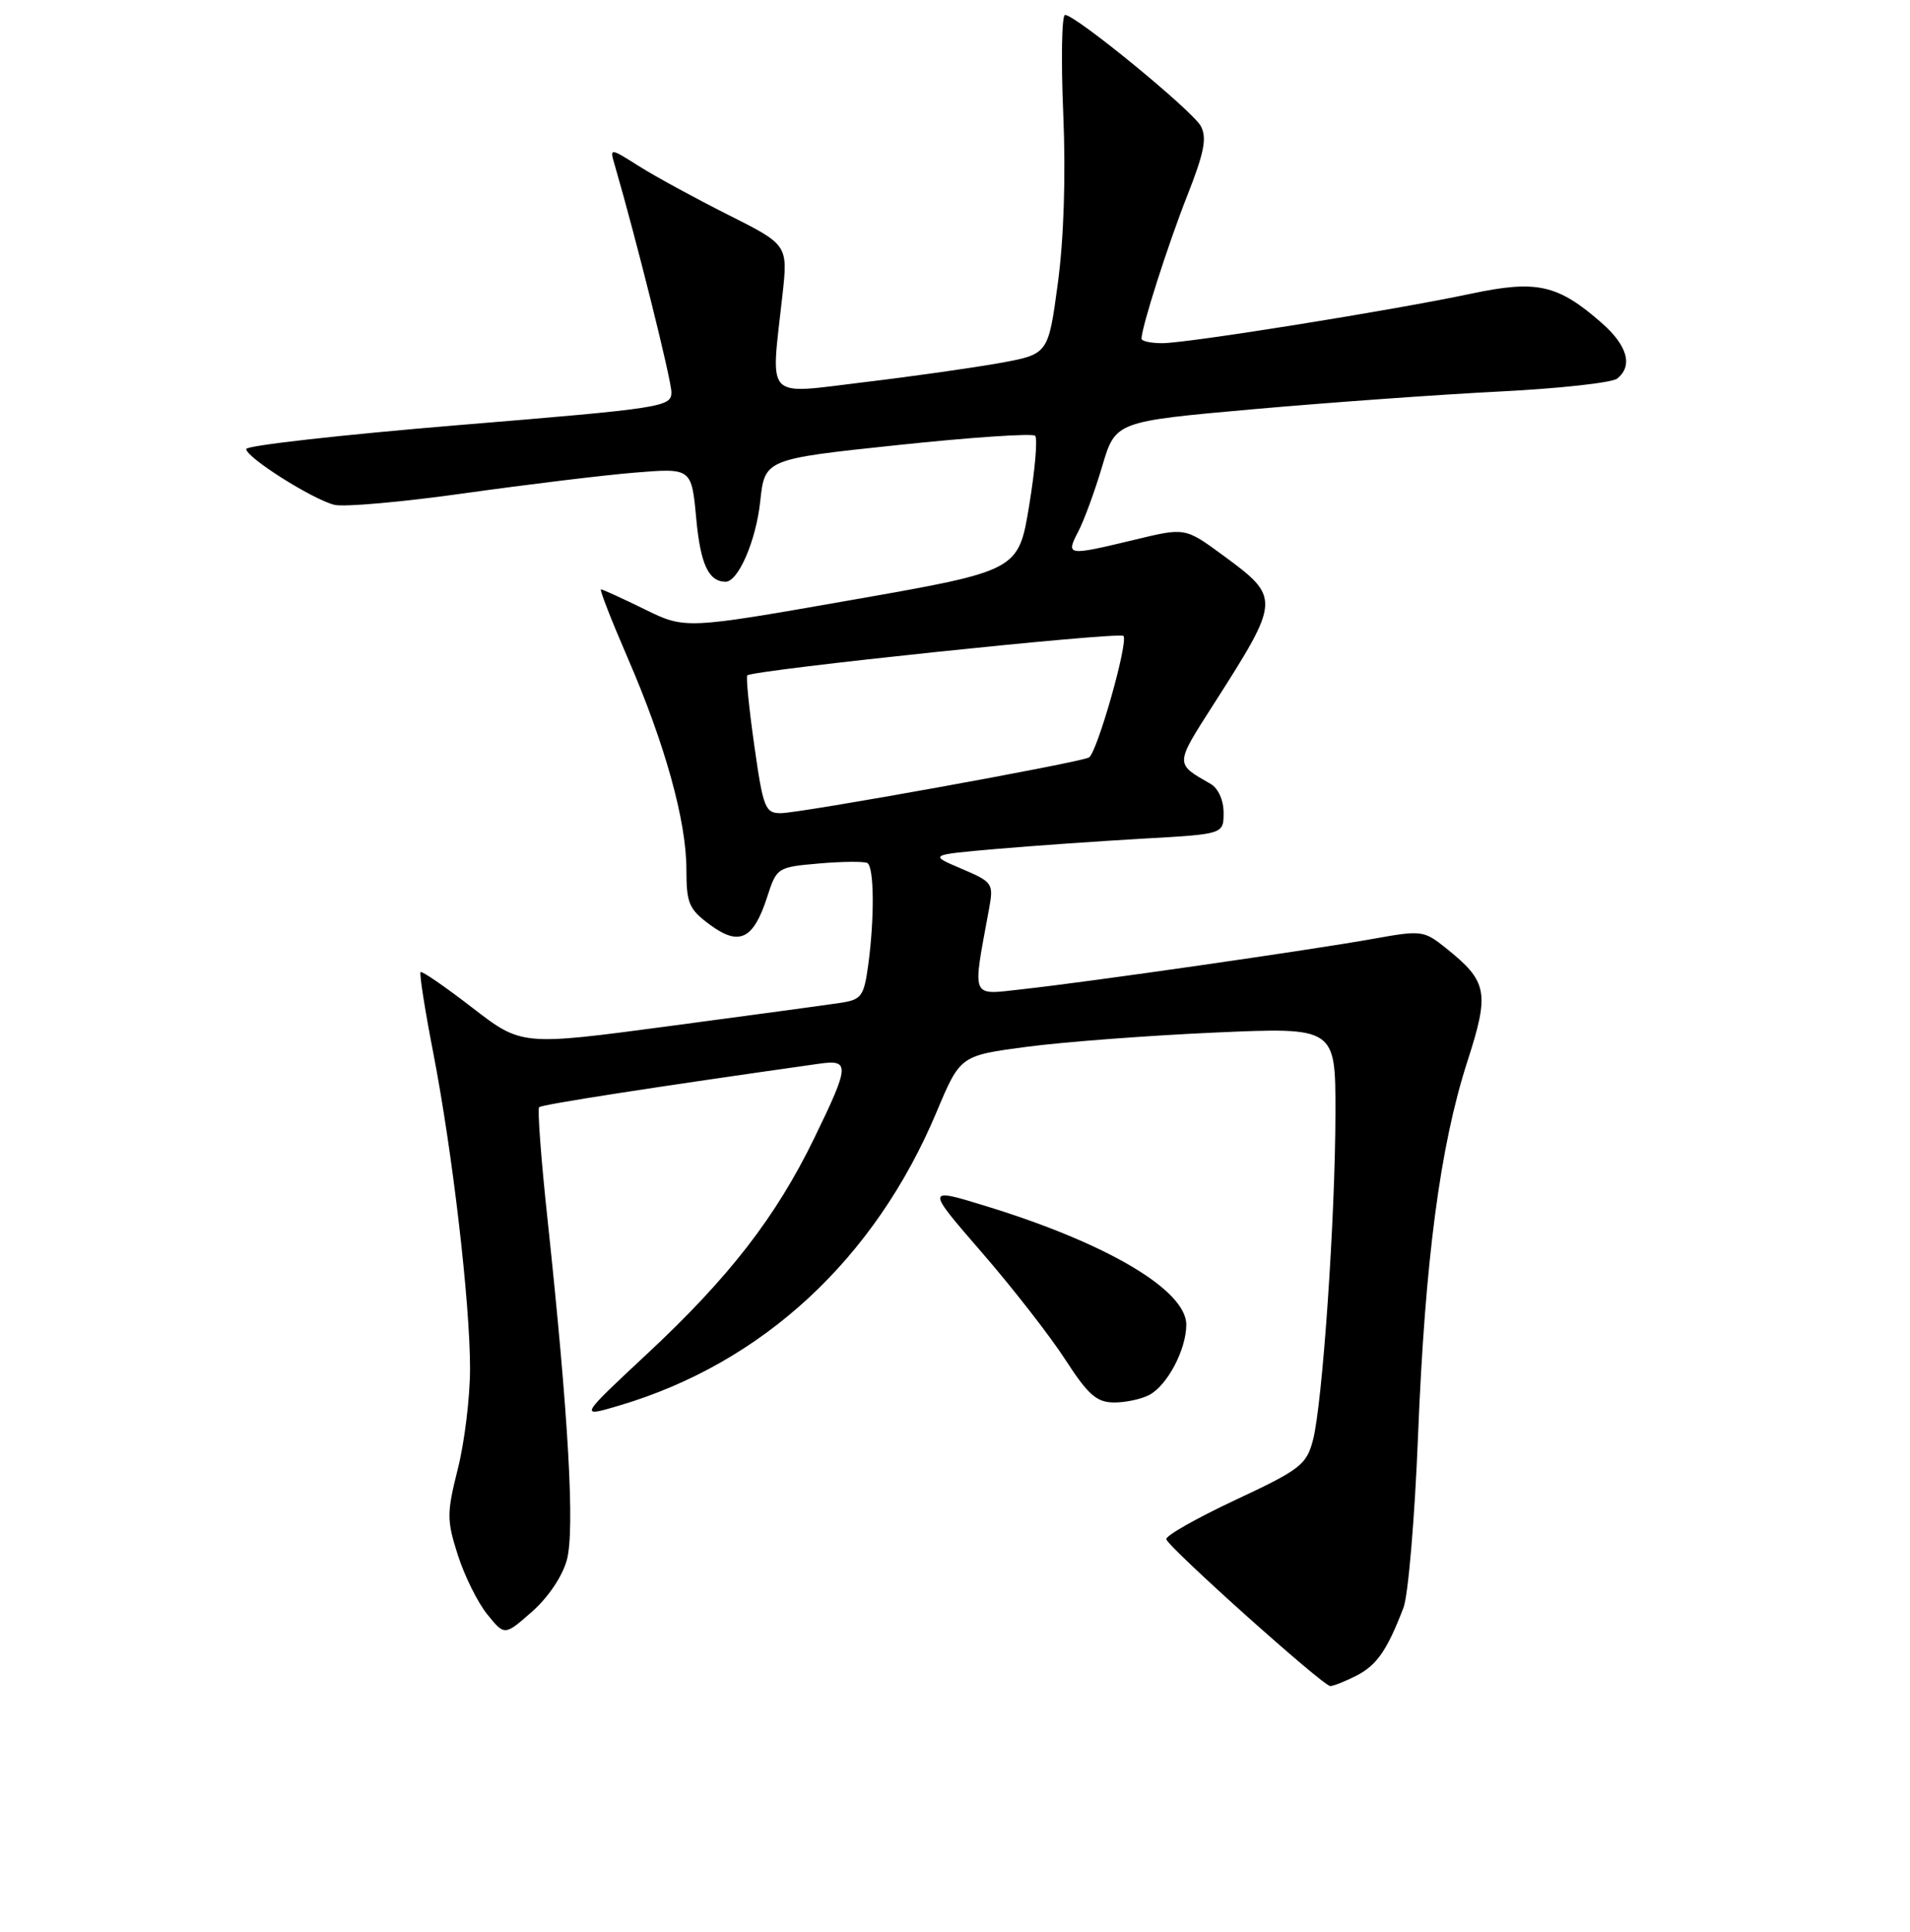 <?xml version="1.0" encoding="UTF-8" standalone="no"?>
<!DOCTYPE svg PUBLIC "-//W3C//DTD SVG 1.1//EN" "http://www.w3.org/Graphics/SVG/1.1/DTD/svg11.dtd" >
<svg xmlns="http://www.w3.org/2000/svg" xmlns:xlink="http://www.w3.org/1999/xlink" version="1.1" viewBox="0 0 256 259">
 <g >
 <path fill="currentColor"
d=" M 181.84 224.59 C 184.56 223.18 185.92 221.20 188.11 215.50 C 188.74 213.85 189.62 203.50 190.06 192.50 C 191.00 168.89 193.02 153.59 196.68 142.26 C 199.67 133.01 199.40 131.56 193.78 127.07 C 190.85 124.72 190.51 124.68 184.12 125.83 C 175.91 127.31 145.73 131.65 137.10 132.59 C 130.00 133.37 130.31 134.11 132.55 121.90 C 133.19 118.40 133.09 118.25 128.86 116.44 C 124.50 114.59 124.50 114.59 133.50 113.80 C 138.45 113.37 147.34 112.75 153.25 112.41 C 164.00 111.81 164.00 111.81 164.00 108.94 C 164.00 107.26 163.28 105.66 162.25 105.07 C 157.45 102.32 157.44 102.57 162.70 94.34 C 171.66 80.31 171.67 80.13 163.87 74.40 C 158.84 70.71 158.84 70.71 152.03 72.36 C 143.00 74.53 142.83 74.51 144.52 71.25 C 145.31 69.74 146.75 65.80 147.73 62.50 C 149.50 56.50 149.50 56.50 168.00 54.85 C 178.18 53.95 193.03 52.88 201.00 52.48 C 208.97 52.08 216.06 51.30 216.75 50.75 C 218.89 49.05 218.14 46.33 214.70 43.31 C 208.80 38.13 206.00 37.50 197.21 39.36 C 186.60 41.61 159.18 46.00 155.78 46.00 C 154.25 46.00 153.00 45.73 153.00 45.40 C 153.00 43.86 156.55 32.76 159.14 26.20 C 161.40 20.46 161.79 18.48 160.95 16.91 C 159.84 14.84 144.17 2.00 142.75 2.00 C 142.31 2.00 142.20 7.96 142.51 15.25 C 142.86 23.63 142.59 31.99 141.78 37.99 C 140.50 47.48 140.50 47.48 134.00 48.66 C 130.43 49.30 122.21 50.47 115.75 51.24 C 102.35 52.85 103.29 53.84 104.86 39.67 C 105.62 32.83 105.62 32.83 97.63 28.81 C 93.23 26.60 87.85 23.67 85.67 22.29 C 81.71 19.79 81.71 19.79 82.40 22.15 C 85.28 32.05 89.98 50.88 89.99 52.57 C 90.00 54.55 88.88 54.72 61.50 56.98 C 45.82 58.28 33.00 59.72 33.00 60.19 C 33.00 61.32 41.85 66.92 44.82 67.67 C 46.09 67.99 53.97 67.29 62.32 66.11 C 70.67 64.94 80.92 63.69 85.09 63.35 C 92.69 62.73 92.69 62.73 93.32 69.54 C 93.89 75.63 94.96 77.94 97.23 77.98 C 98.93 78.02 101.32 72.52 101.89 67.24 C 102.50 61.54 102.50 61.54 120.30 59.66 C 130.10 58.62 138.40 58.06 138.74 58.41 C 139.09 58.76 138.73 62.97 137.94 67.77 C 136.50 76.50 136.50 76.50 114.17 80.42 C 91.84 84.34 91.84 84.34 86.40 81.67 C 83.40 80.20 80.77 79.00 80.55 79.00 C 80.33 79.00 81.93 83.10 84.10 88.12 C 89.12 99.68 92.00 110.05 92.00 116.54 C 92.00 121.09 92.33 121.87 95.16 123.96 C 99.08 126.85 100.97 125.94 102.81 120.28 C 104.10 116.28 104.18 116.23 109.81 115.74 C 112.94 115.47 115.84 115.45 116.25 115.68 C 117.17 116.21 117.22 123.08 116.37 129.34 C 115.79 133.57 115.47 134.00 112.62 134.43 C 110.90 134.69 100.60 136.09 89.71 137.54 C 69.92 140.18 69.92 140.18 63.31 135.08 C 59.67 132.27 56.55 130.12 56.37 130.30 C 56.19 130.48 56.94 135.31 58.05 141.02 C 60.65 154.41 63.00 174.57 63.00 183.43 C 63.00 187.25 62.27 193.29 61.37 196.86 C 59.87 202.84 59.87 203.75 61.36 208.43 C 62.25 211.22 64.02 214.80 65.30 216.38 C 67.63 219.27 67.63 219.27 71.30 216.04 C 73.47 214.13 75.38 211.30 75.98 209.09 C 77.06 205.06 76.20 189.84 73.41 163.67 C 72.53 155.52 72.02 148.65 72.26 148.41 C 72.61 148.05 87.83 145.69 109.75 142.59 C 113.95 141.99 113.90 142.75 109.14 152.55 C 103.99 163.14 97.74 171.21 86.72 181.49 C 77.59 190.01 77.59 190.01 83.04 188.39 C 102.21 182.70 117.24 168.79 125.52 149.08 C 128.70 141.50 128.70 141.50 137.60 140.32 C 142.49 139.67 153.81 138.81 162.75 138.41 C 179.00 137.69 179.00 137.69 178.99 149.09 C 178.98 163.15 177.25 188.25 175.97 193.07 C 175.10 196.35 174.25 197.00 165.56 201.07 C 160.35 203.51 156.20 205.87 156.32 206.32 C 156.64 207.47 177.33 226.00 178.30 226.00 C 178.74 226.00 180.33 225.36 181.84 224.59 Z  M 154.06 186.97 C 156.48 185.67 159.00 180.88 159.00 177.56 C 159.00 172.94 148.40 166.66 132.22 161.69 C 124.06 159.18 124.06 159.18 131.56 167.84 C 135.69 172.60 140.74 179.08 142.78 182.24 C 145.85 186.98 146.99 187.98 149.32 187.99 C 150.86 188.00 153.00 187.54 154.06 186.97 Z  M 101.10 99.93 C 100.39 94.94 99.97 90.71 100.16 90.53 C 100.92 89.81 149.99 84.66 150.57 85.24 C 151.29 85.95 147.07 100.84 145.96 101.53 C 144.87 102.20 107.27 109.00 104.64 109.00 C 102.56 109.00 102.28 108.30 101.10 99.93 Z "/>
</g>
</svg>